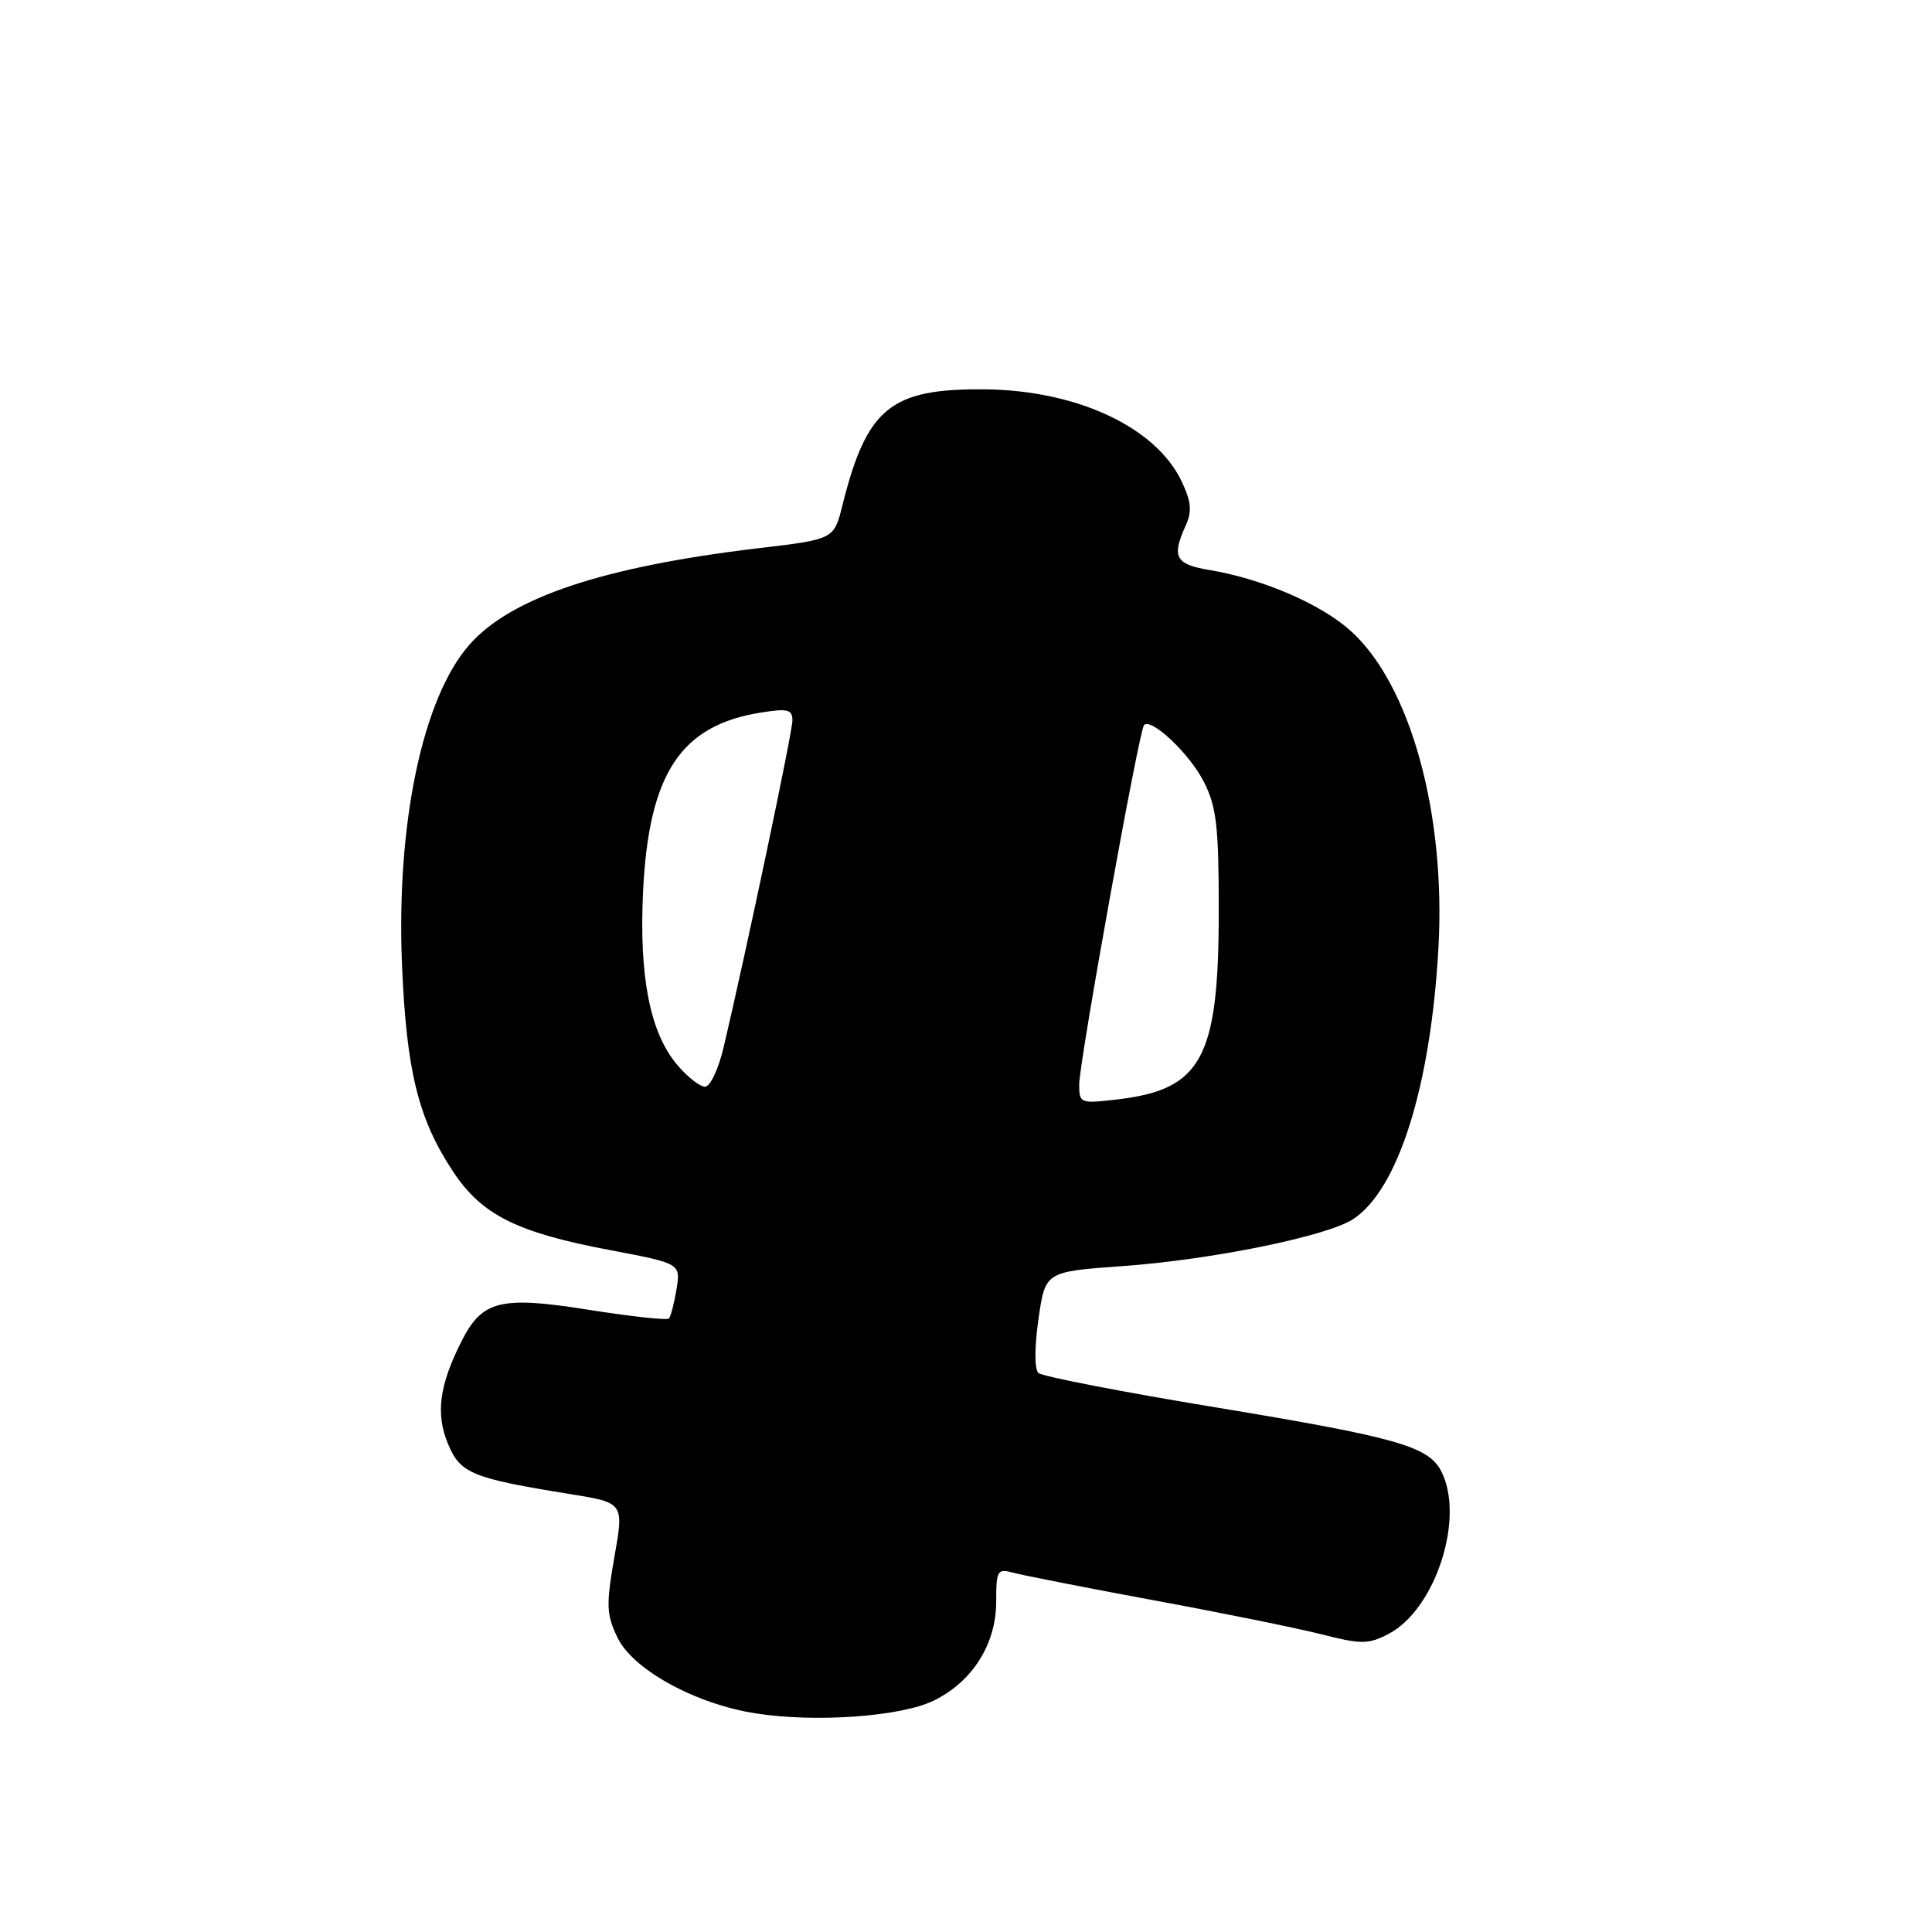 <?xml version="1.0" encoding="UTF-8" standalone="no"?>
<!DOCTYPE svg PUBLIC "-//W3C//DTD SVG 1.1//EN" "http://www.w3.org/Graphics/SVG/1.1/DTD/svg11.dtd" >
<svg xmlns="http://www.w3.org/2000/svg" xmlns:xlink="http://www.w3.org/1999/xlink" version="1.1" viewBox="0 0 256 256">
 <g >
 <path fill="currentColor"
d=" M 123.75 225.33 C 128.86 222.82 132.00 217.84 132.00 212.24 C 132.00 208.08 132.16 207.81 134.25 208.39 C 135.49 208.73 143.93 210.39 153.00 212.07 C 162.07 213.74 172.09 215.78 175.25 216.59 C 180.36 217.89 181.33 217.88 183.96 216.52 C 190.24 213.27 194.19 200.97 190.92 194.85 C 189.19 191.62 184.86 190.41 161.00 186.47 C 148.62 184.43 138.10 182.38 137.60 181.93 C 137.07 181.44 137.07 178.52 137.60 174.80 C 138.50 168.50 138.50 168.50 148.69 167.77 C 160.52 166.93 175.84 163.81 179.30 161.54 C 185.28 157.62 189.58 143.93 190.60 125.59 C 191.59 107.77 186.88 90.74 178.99 83.61 C 175.04 80.04 167.30 76.70 160.25 75.53 C 155.75 74.78 155.22 73.80 157.10 69.67 C 157.97 67.77 157.86 66.50 156.57 63.78 C 153.16 56.60 142.70 51.71 130.50 51.59 C 118.00 51.47 114.86 54.03 111.62 66.98 C 110.50 71.46 110.50 71.46 100.50 72.64 C 79.92 75.09 67.69 79.17 62.18 85.45 C 55.99 92.50 52.49 109.17 53.27 127.89 C 53.86 141.94 55.43 148.28 60.03 155.23 C 63.85 161.00 68.46 163.31 80.85 165.65 C 90.19 167.42 90.19 167.42 89.64 170.84 C 89.33 172.71 88.88 174.45 88.63 174.71 C 88.37 174.96 83.67 174.45 78.17 173.58 C 66.33 171.69 63.91 172.28 61.16 177.71 C 58.20 183.57 57.70 187.34 59.37 191.34 C 61.00 195.25 62.53 195.87 75.59 197.98 C 82.68 199.13 82.68 199.13 81.41 206.31 C 80.30 212.67 80.34 213.90 81.82 216.99 C 83.87 221.24 92.13 225.78 100.12 227.03 C 108.05 228.28 119.41 227.46 123.75 225.33 Z  M 143.00 143.70 C 143.00 140.72 150.94 96.73 151.59 96.07 C 152.57 95.09 157.63 99.88 159.50 103.56 C 161.21 106.93 161.50 109.46 161.49 121.00 C 161.47 140.19 159.21 144.36 148.13 145.67 C 143.13 146.26 143.00 146.21 143.00 143.70 Z  M 89.70 141.06 C 86.12 136.80 84.67 129.39 85.21 118.13 C 85.97 102.51 90.17 96.12 100.80 94.42 C 104.37 93.85 105.00 94.00 105.00 95.47 C 105.00 97.02 98.98 125.61 95.89 138.75 C 95.21 141.64 94.10 144.00 93.42 144.00 C 92.74 144.00 91.06 142.68 89.70 141.06 Z "/>
</g>
</svg>